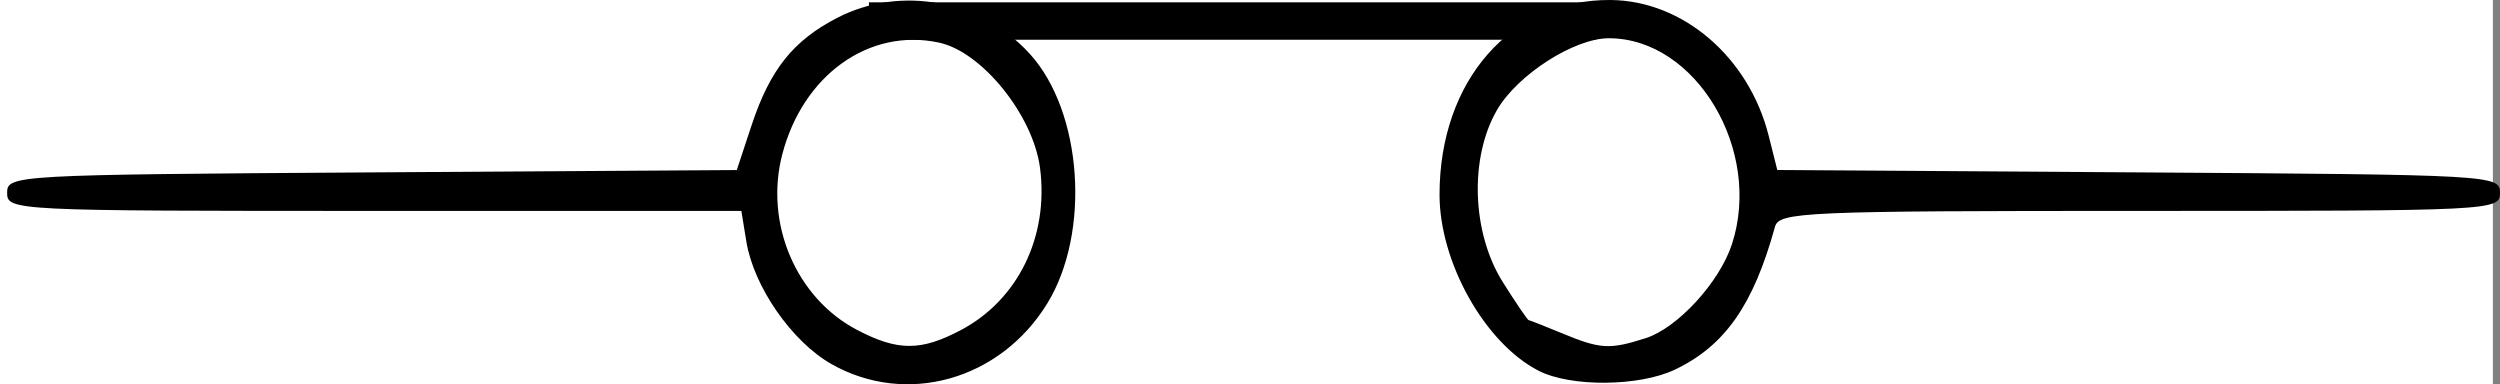 <?xml version="1.0" encoding="UTF-8" standalone="no"?>
<!-- Created with Inkscape (http://www.inkscape.org/) -->

<svg
   xmlns:dc="http://purl.org/dc/elements/1.1/"
   xmlns:cc="http://creativecommons.org/ns#"
   xmlns:rdf="http://www.w3.org/1999/02/22-rdf-syntax-ns#"
   xmlns:svg="http://www.w3.org/2000/svg"
   xmlns="http://www.w3.org/2000/svg"
   xmlns:sodipodi="http://sodipodi.sourceforge.net/DTD/sodipodi-0.dtd"
   xmlns:inkscape="http://www.inkscape.org/namespaces/inkscape"
   width="283.029mm"
   height="43.503mm"
   viewBox="0 0 1002.857 154.143"
   id="svg2"
   version="1.1"
   inkscape:version="0.91 r13725"
   sodipodi:docname="switch_green.svg">
  <rect x="0" y="0" width="1002.857" height="154.143" fill="#808080" stroke="none"/>
  <defs
     id="defs4" />
  <sodipodi:namedview
     id="base"
     pagecolor="#ffffff"
     bordercolor="#666666"
     borderopacity="0"
     inkscape:pageopacity="1"
     inkscape:pageshadow="2"
     inkscape:zoom="0.35"
     inkscape:cx="712.85709"
     inkscape:cy="-255.34802"
     inkscape:document-units="px"
     inkscape:current-layer="layer2"
     showgrid="false"
     fit-margin-top="0"
     fit-margin-left="0"
     fit-margin-right="0"
     fit-margin-bottom="0"
     inkscape:window-width="1680"
     inkscape:window-height="975"
     inkscape:window-x="-9"
     inkscape:window-y="-9"
     inkscape:window-maximized="1" />
  <g
     inkscape:groupmode="layer"
     id="layer2"
     inkscape:label="Ebene 2"
     transform="translate(2.857,27.567)">
    <rect
       style="opacity:1;fill:#ffffff;fill-opacity:1;stroke:none;stroke-width:14;stroke-miterlimit:4;stroke-dasharray:none;stroke-dashoffset:0;stroke-opacity:1"
       id="rect4134"
       width="1000"
       height="154.143"
       x="-2.857"
       y="-27.567" />
    <path
       style="fill:none;fill-rule:evenodd;stroke:#000000;stroke-width:15;stroke-linecap:butt;stroke-linejoin:miter;stroke-miterlimit:4;stroke-dasharray:none;stroke-opacity:1"
       d="m 637.143,-19.139 c -280,0 -291.429,0 -291.429,0"
       id="path4136"
       inkscape:connector-curvature="0" />
  </g>
  <g
     inkscape:label="Ebene 1"
     inkscape:groupmode="layer"
     id="layer1"
     transform="translate(-207.453,-122.871)">
    <path
       style="fill:#000000"
       d="m 540.919,268.875 c -15.825,-8.995 -31.115,-31.021 -34.063,-49.067 l -2.014,-12.329 -147.266,0 c -144.903,0 -147.266,-0.116 -147.266,-7.255 0,-7.124 2.638,-7.272 146.351,-8.203 l 146.351,-0.948 5.891,-17.822 c 7.42,-22.449 16.685,-34.083 34.44,-43.246 25.448,-13.133 57.601,-7.101 77.229,14.489 21.094,23.202 24.476,71.591 6.995,100.091 -18.882,30.784 -56.614,41.362 -86.648,24.29 z m 51.931,-13.569 c 22.959,-12.107 35.396,-37.556 31.802,-65.076 -2.76,-21.134 -23.27,-46.576 -40.532,-50.277 -27.977,-5.998 -54.541,12.946 -62.859,44.831 -7.227,27.7 5.569,57.687 30.07,70.466 16.285,8.494 25.497,8.506 41.519,0.057 z m 231.746,16.257 c -21.474,-11.039 -39.683,-43.439 -39.683,-70.61 0,-45.799 28.706,-78.445 68.656,-78.08 29.037,0.266 55.45,22.958 63.376,54.45 l 3.461,13.75 144.952,0.948 c 142.314,0.931 144.952,1.08 144.952,8.203 0,7.136 -2.361,7.254 -144.544,7.254 -134.875,0 -144.662,0.427 -146.301,6.38 -8.626,31.325 -20.035,47.645 -40.005,57.225 -14.368,6.892 -41.922,7.133 -54.864,0.48 z m 42.998,-13.031 c 12.764,-4.072 29.574,-22.357 34.585,-37.62 12.387,-37.731 -14.442,-82.7 -49.341,-82.7 -13.892,0 -36.681,14.619 -44.883,28.793 -11.129,19.231 -10.094,49.324 2.375,69.092 5.249,8.321 9.892,15.154 10.317,15.184 0.426,0.03 6.488,2.419 13.472,5.308 15.352,6.351 18.994,6.563 33.474,1.943 z"
       id="path4134"
       inkscape:connector-curvature="0" />
  </g>
</svg>
